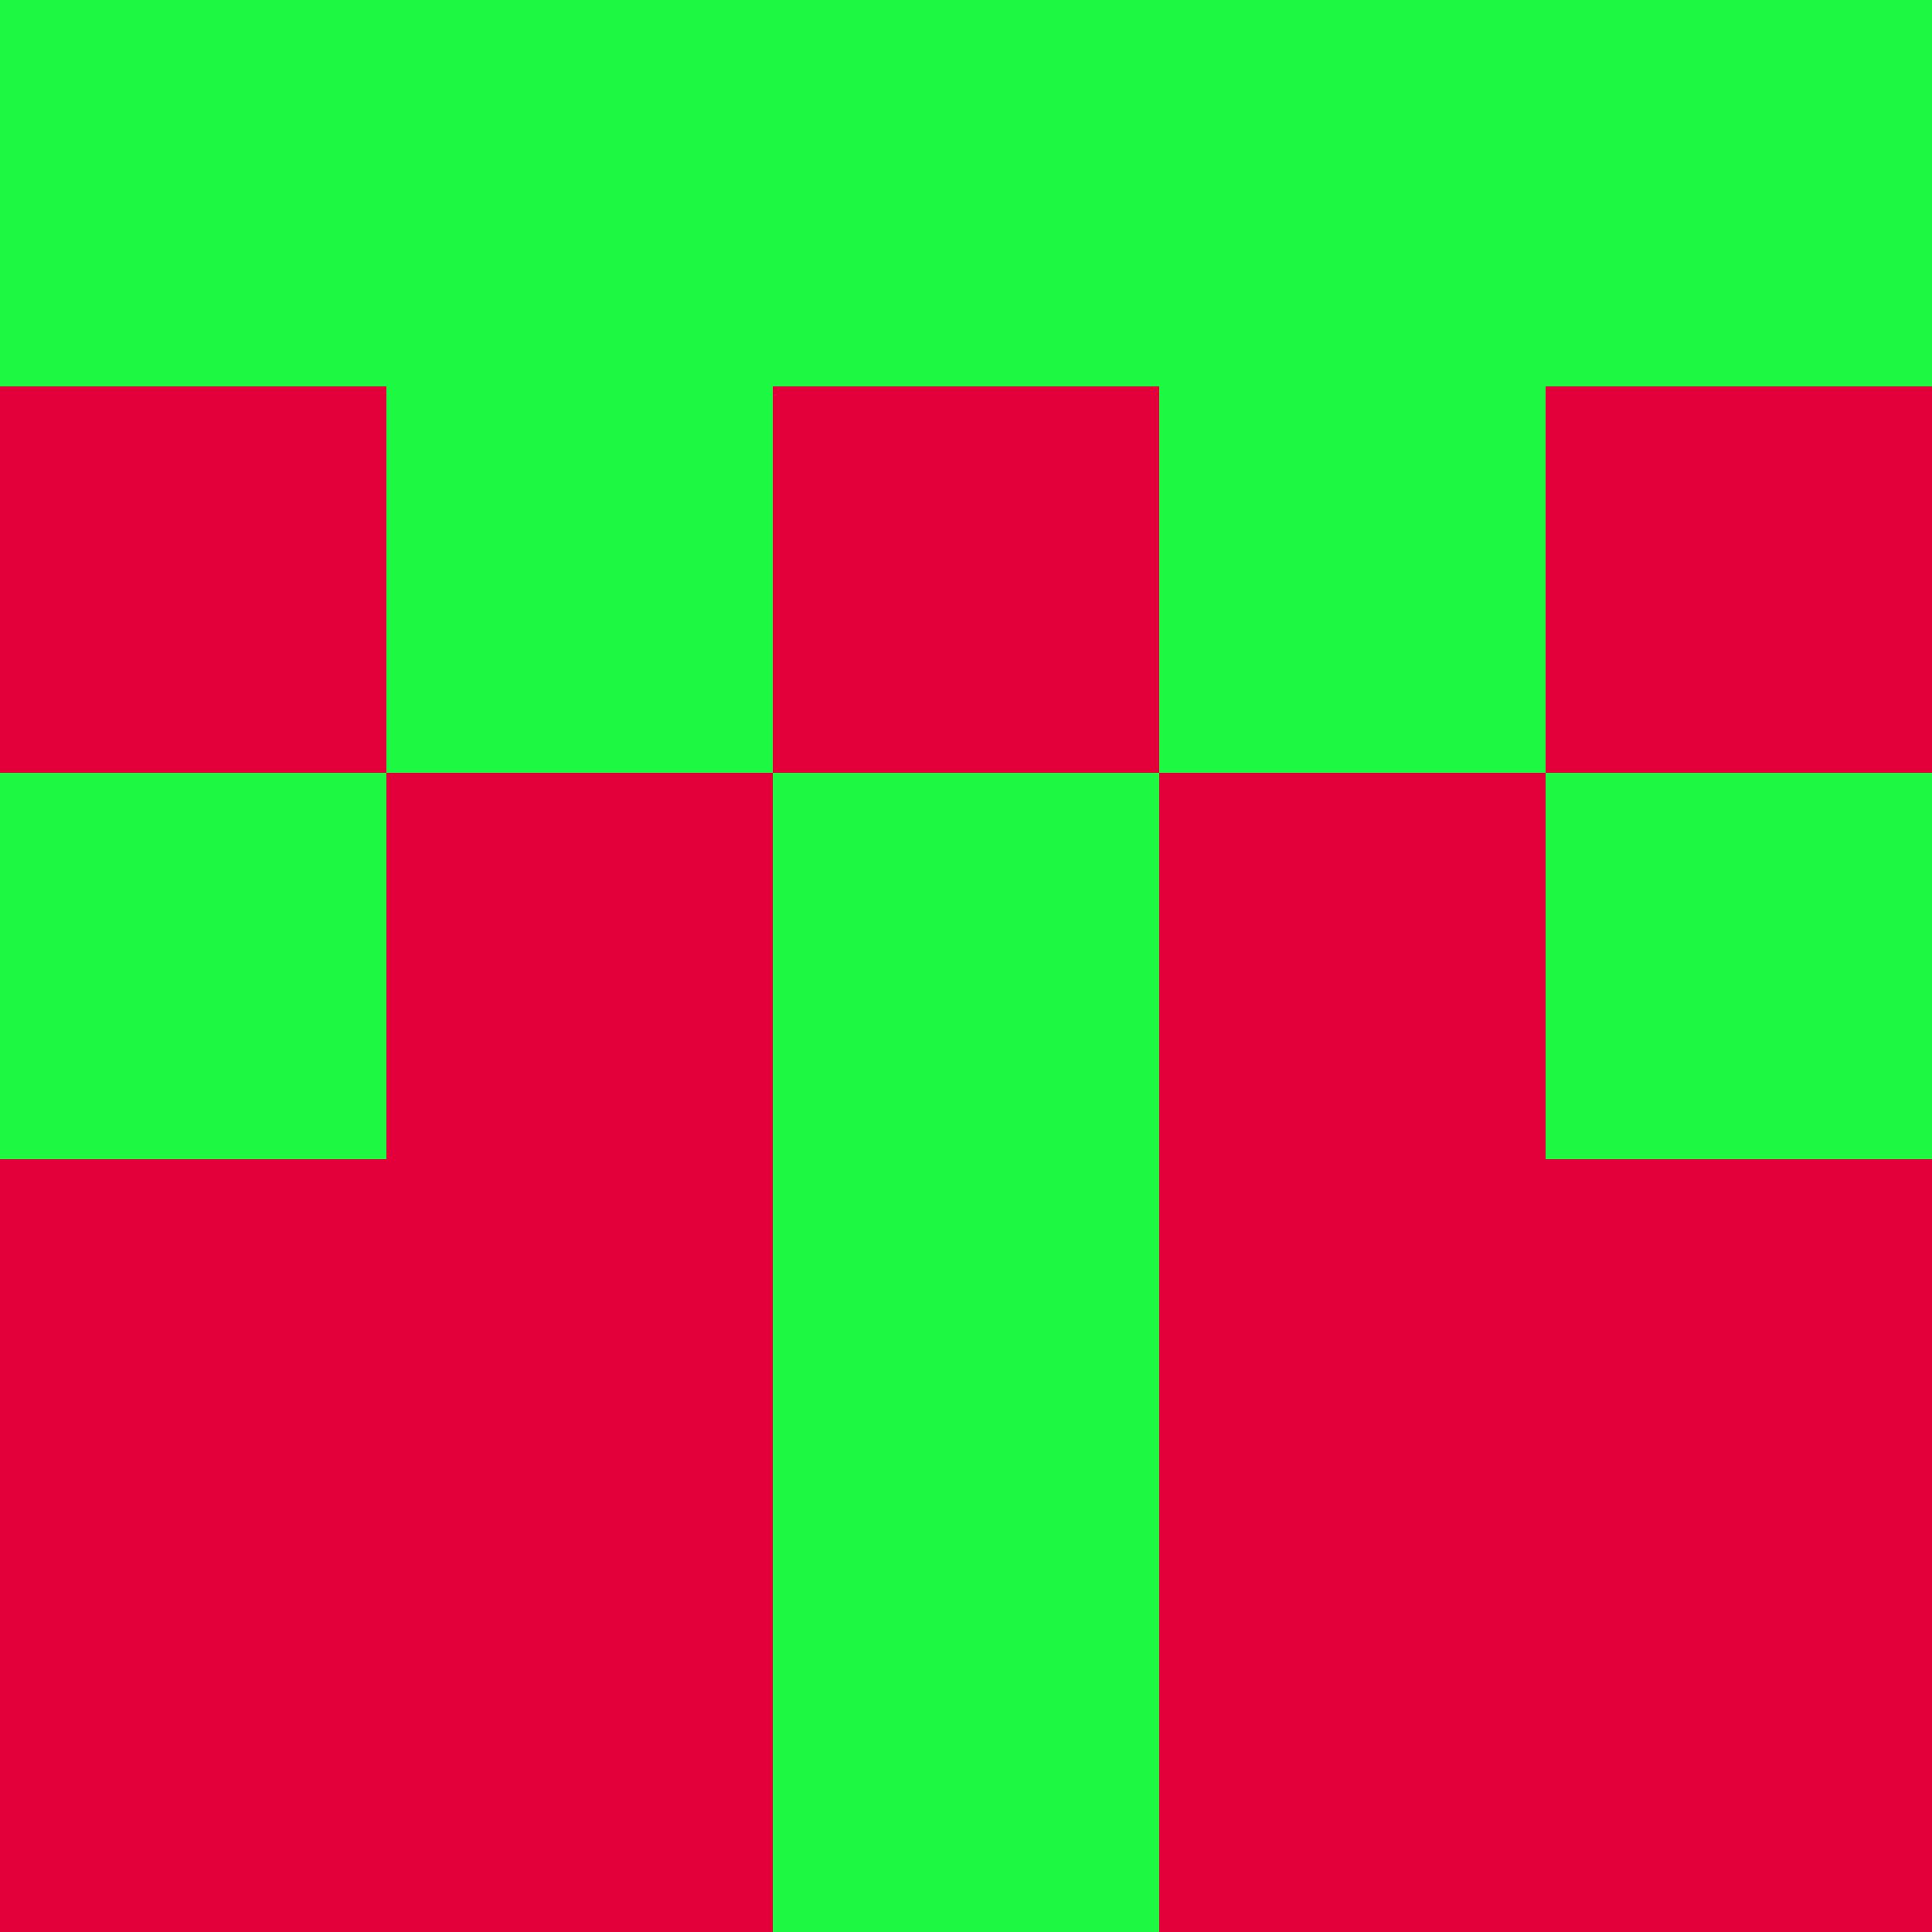 <svg xmlns="http://www.w3.org/2000/svg" viewBox="0 0 5 5" height="100" width="100">
                        <rect x="0" y="0" height="1" width="1" fill="#1DF842"/>
                    <rect x="4" y="0" height="1" width="1" fill="#1DF842"/>
                    <rect x="1" y="0" height="1" width="1" fill="#1DF842"/>
                    <rect x="3" y="0" height="1" width="1" fill="#1DF842"/>
                    <rect x="2" y="0" height="1" width="1" fill="#1DF842"/>
                                <rect x="0" y="1" height="1" width="1" fill="#E3003A"/>
                    <rect x="4" y="1" height="1" width="1" fill="#E3003A"/>
                    <rect x="1" y="1" height="1" width="1" fill="#1DF842"/>
                    <rect x="3" y="1" height="1" width="1" fill="#1DF842"/>
                    <rect x="2" y="1" height="1" width="1" fill="#E3003A"/>
                                <rect x="0" y="2" height="1" width="1" fill="#1DF842"/>
                    <rect x="4" y="2" height="1" width="1" fill="#1DF842"/>
                    <rect x="1" y="2" height="1" width="1" fill="#E3003A"/>
                    <rect x="3" y="2" height="1" width="1" fill="#E3003A"/>
                    <rect x="2" y="2" height="1" width="1" fill="#1DF842"/>
                                <rect x="0" y="3" height="1" width="1" fill="#E3003A"/>
                    <rect x="4" y="3" height="1" width="1" fill="#E3003A"/>
                    <rect x="1" y="3" height="1" width="1" fill="#E3003A"/>
                    <rect x="3" y="3" height="1" width="1" fill="#E3003A"/>
                    <rect x="2" y="3" height="1" width="1" fill="#1DF842"/>
                                <rect x="0" y="4" height="1" width="1" fill="#E3003A"/>
                    <rect x="4" y="4" height="1" width="1" fill="#E3003A"/>
                    <rect x="1" y="4" height="1" width="1" fill="#E3003A"/>
                    <rect x="3" y="4" height="1" width="1" fill="#E3003A"/>
                    <rect x="2" y="4" height="1" width="1" fill="#1DF842"/>
            </svg>
